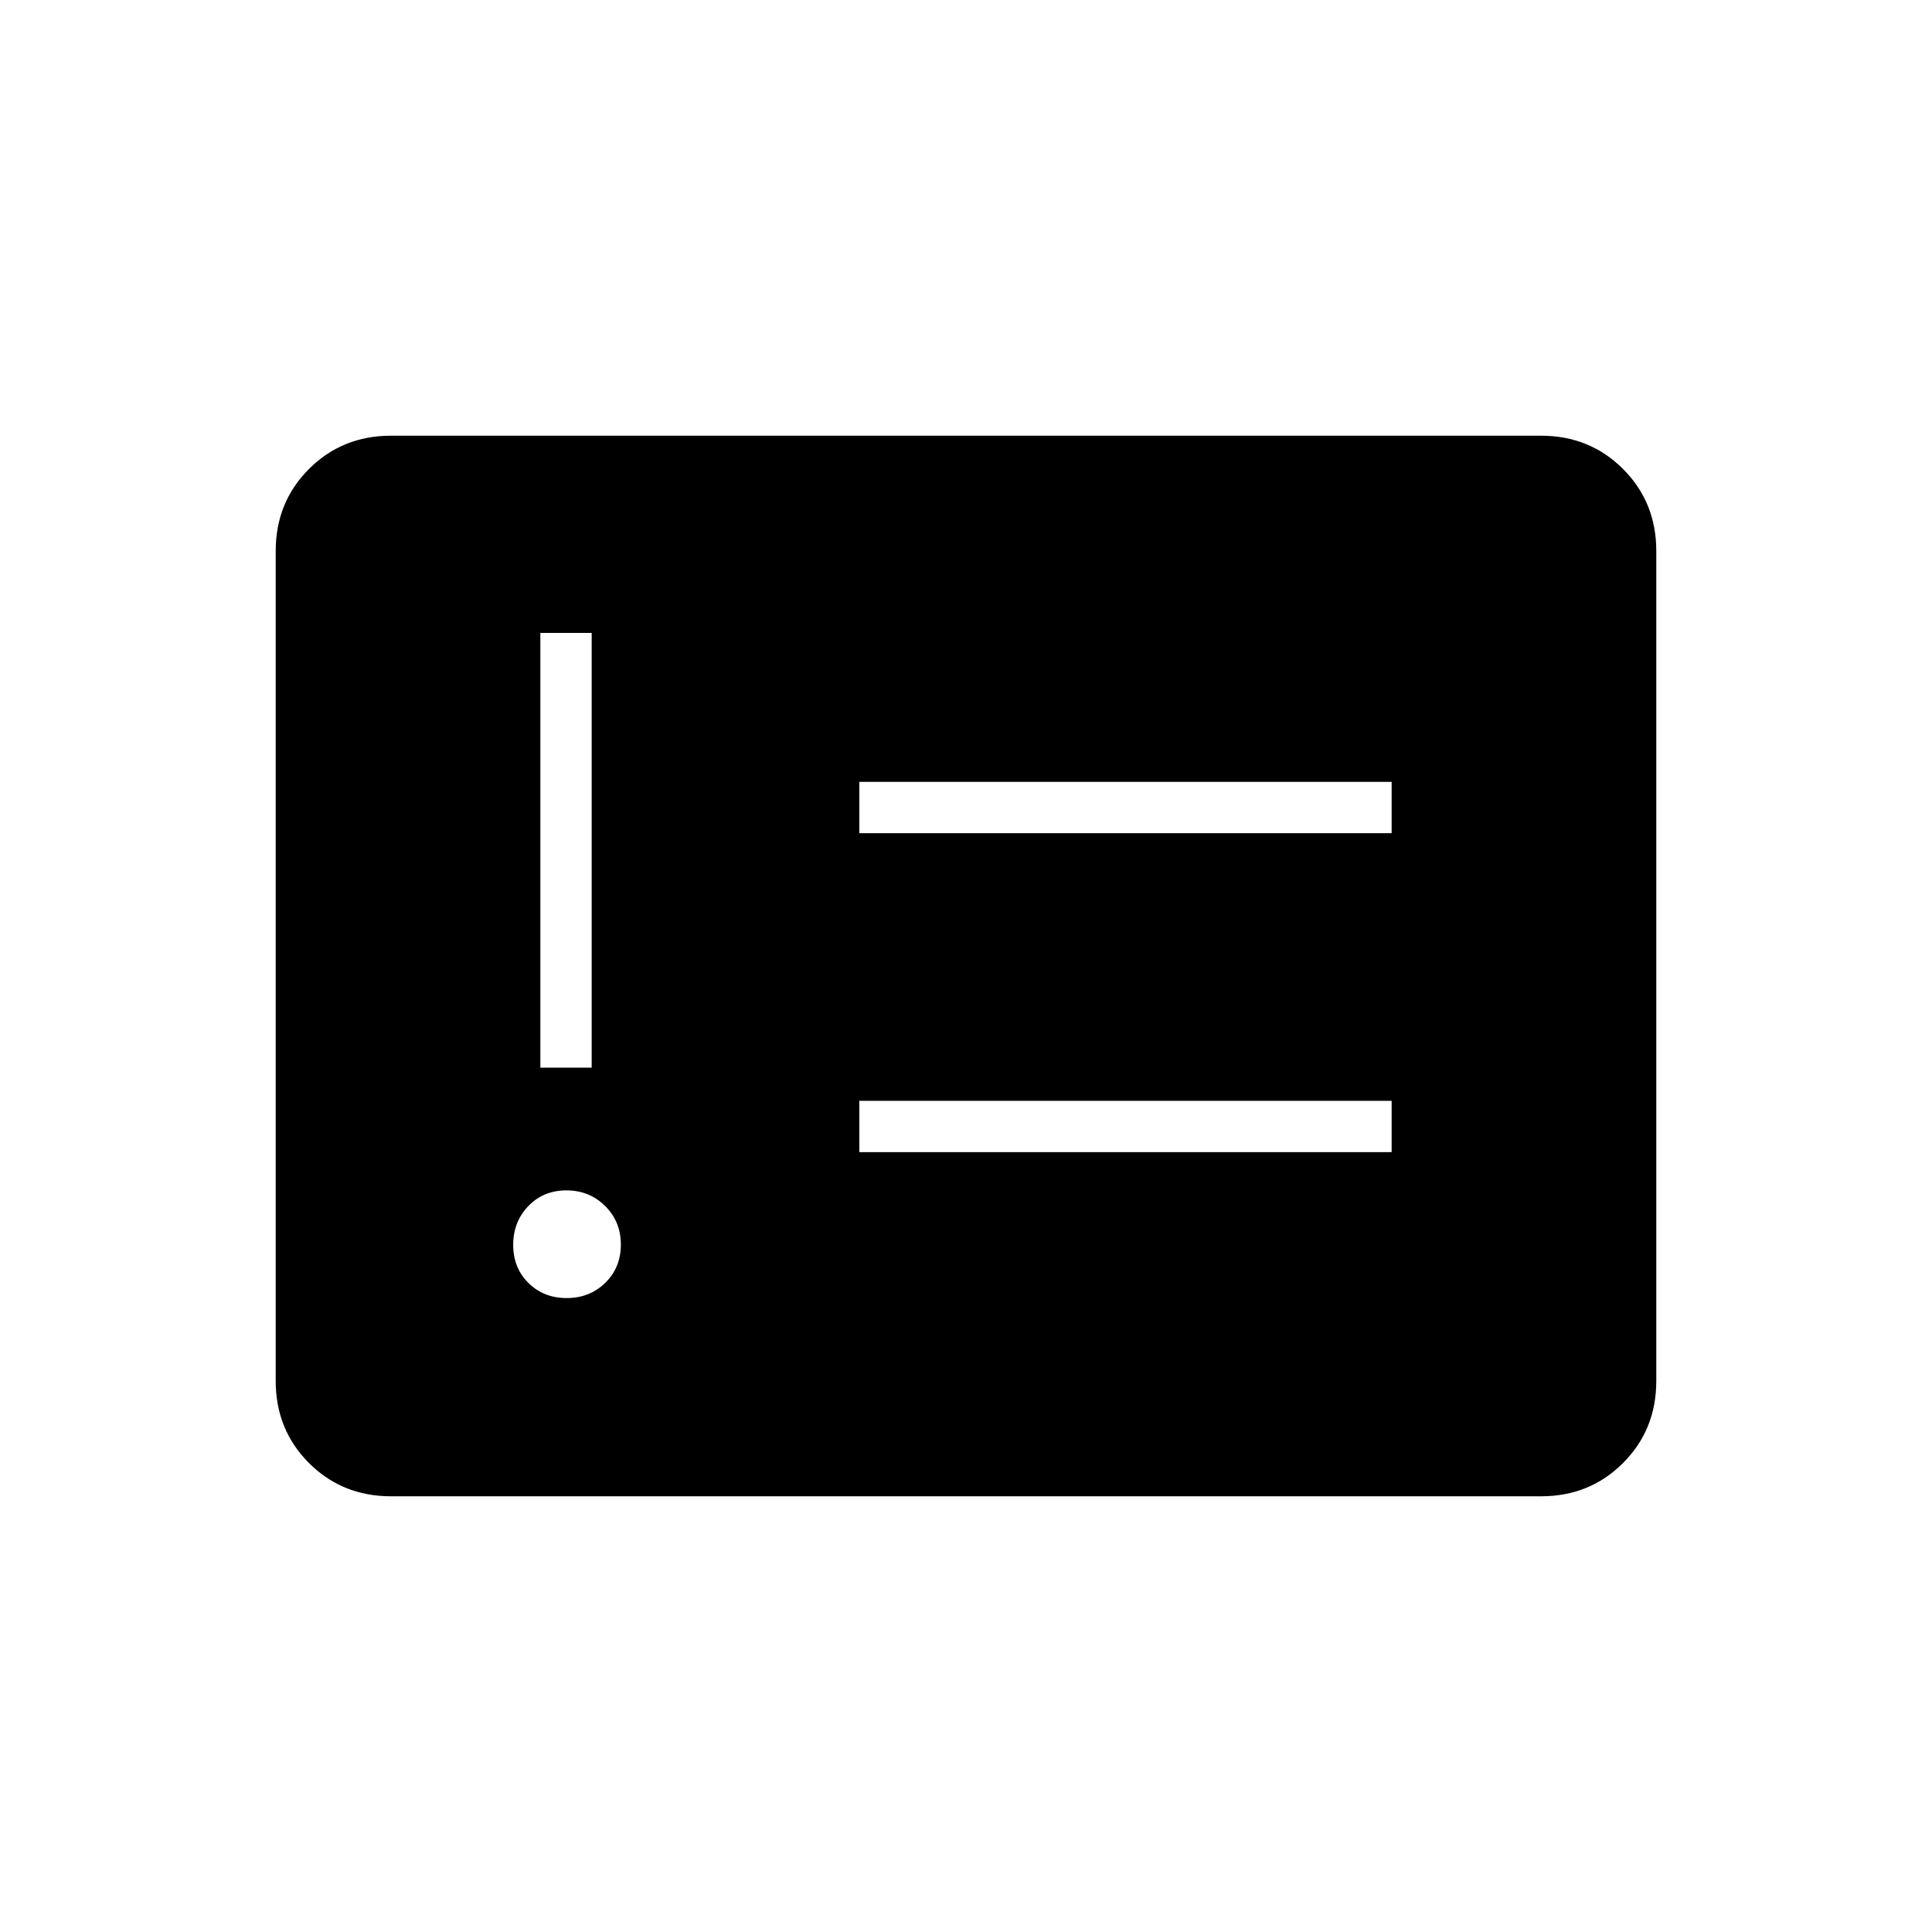 <svg xmlns="http://www.w3.org/2000/svg" height="24" viewBox="0 -960 960 960" width="24"><path d="M281.57-315q11.43 0 19.18-7.57t7.75-19q0-11.43-7.82-19.18t-19.25-7.75q-11.43 0-18.93 7.82t-7.5 19.25q0 11.43 7.57 18.93t19 7.5ZM268.5-429.5H294v-216h-25.5v216Zm158.5 42h264.5V-413H427v25.5Zm0-158.5h264.5v-25.5H427v25.5ZM194.28-216.5q-24.22 0-40.75-16.53T137-273.8v-412.4q0-24.24 16.53-40.77 16.53-16.53 40.75-16.53h571.44q24.22 0 40.75 16.53T823-686.2v412.4q0 24.24-16.53 40.77-16.53 16.53-40.75 16.53H194.28Z"/></svg>